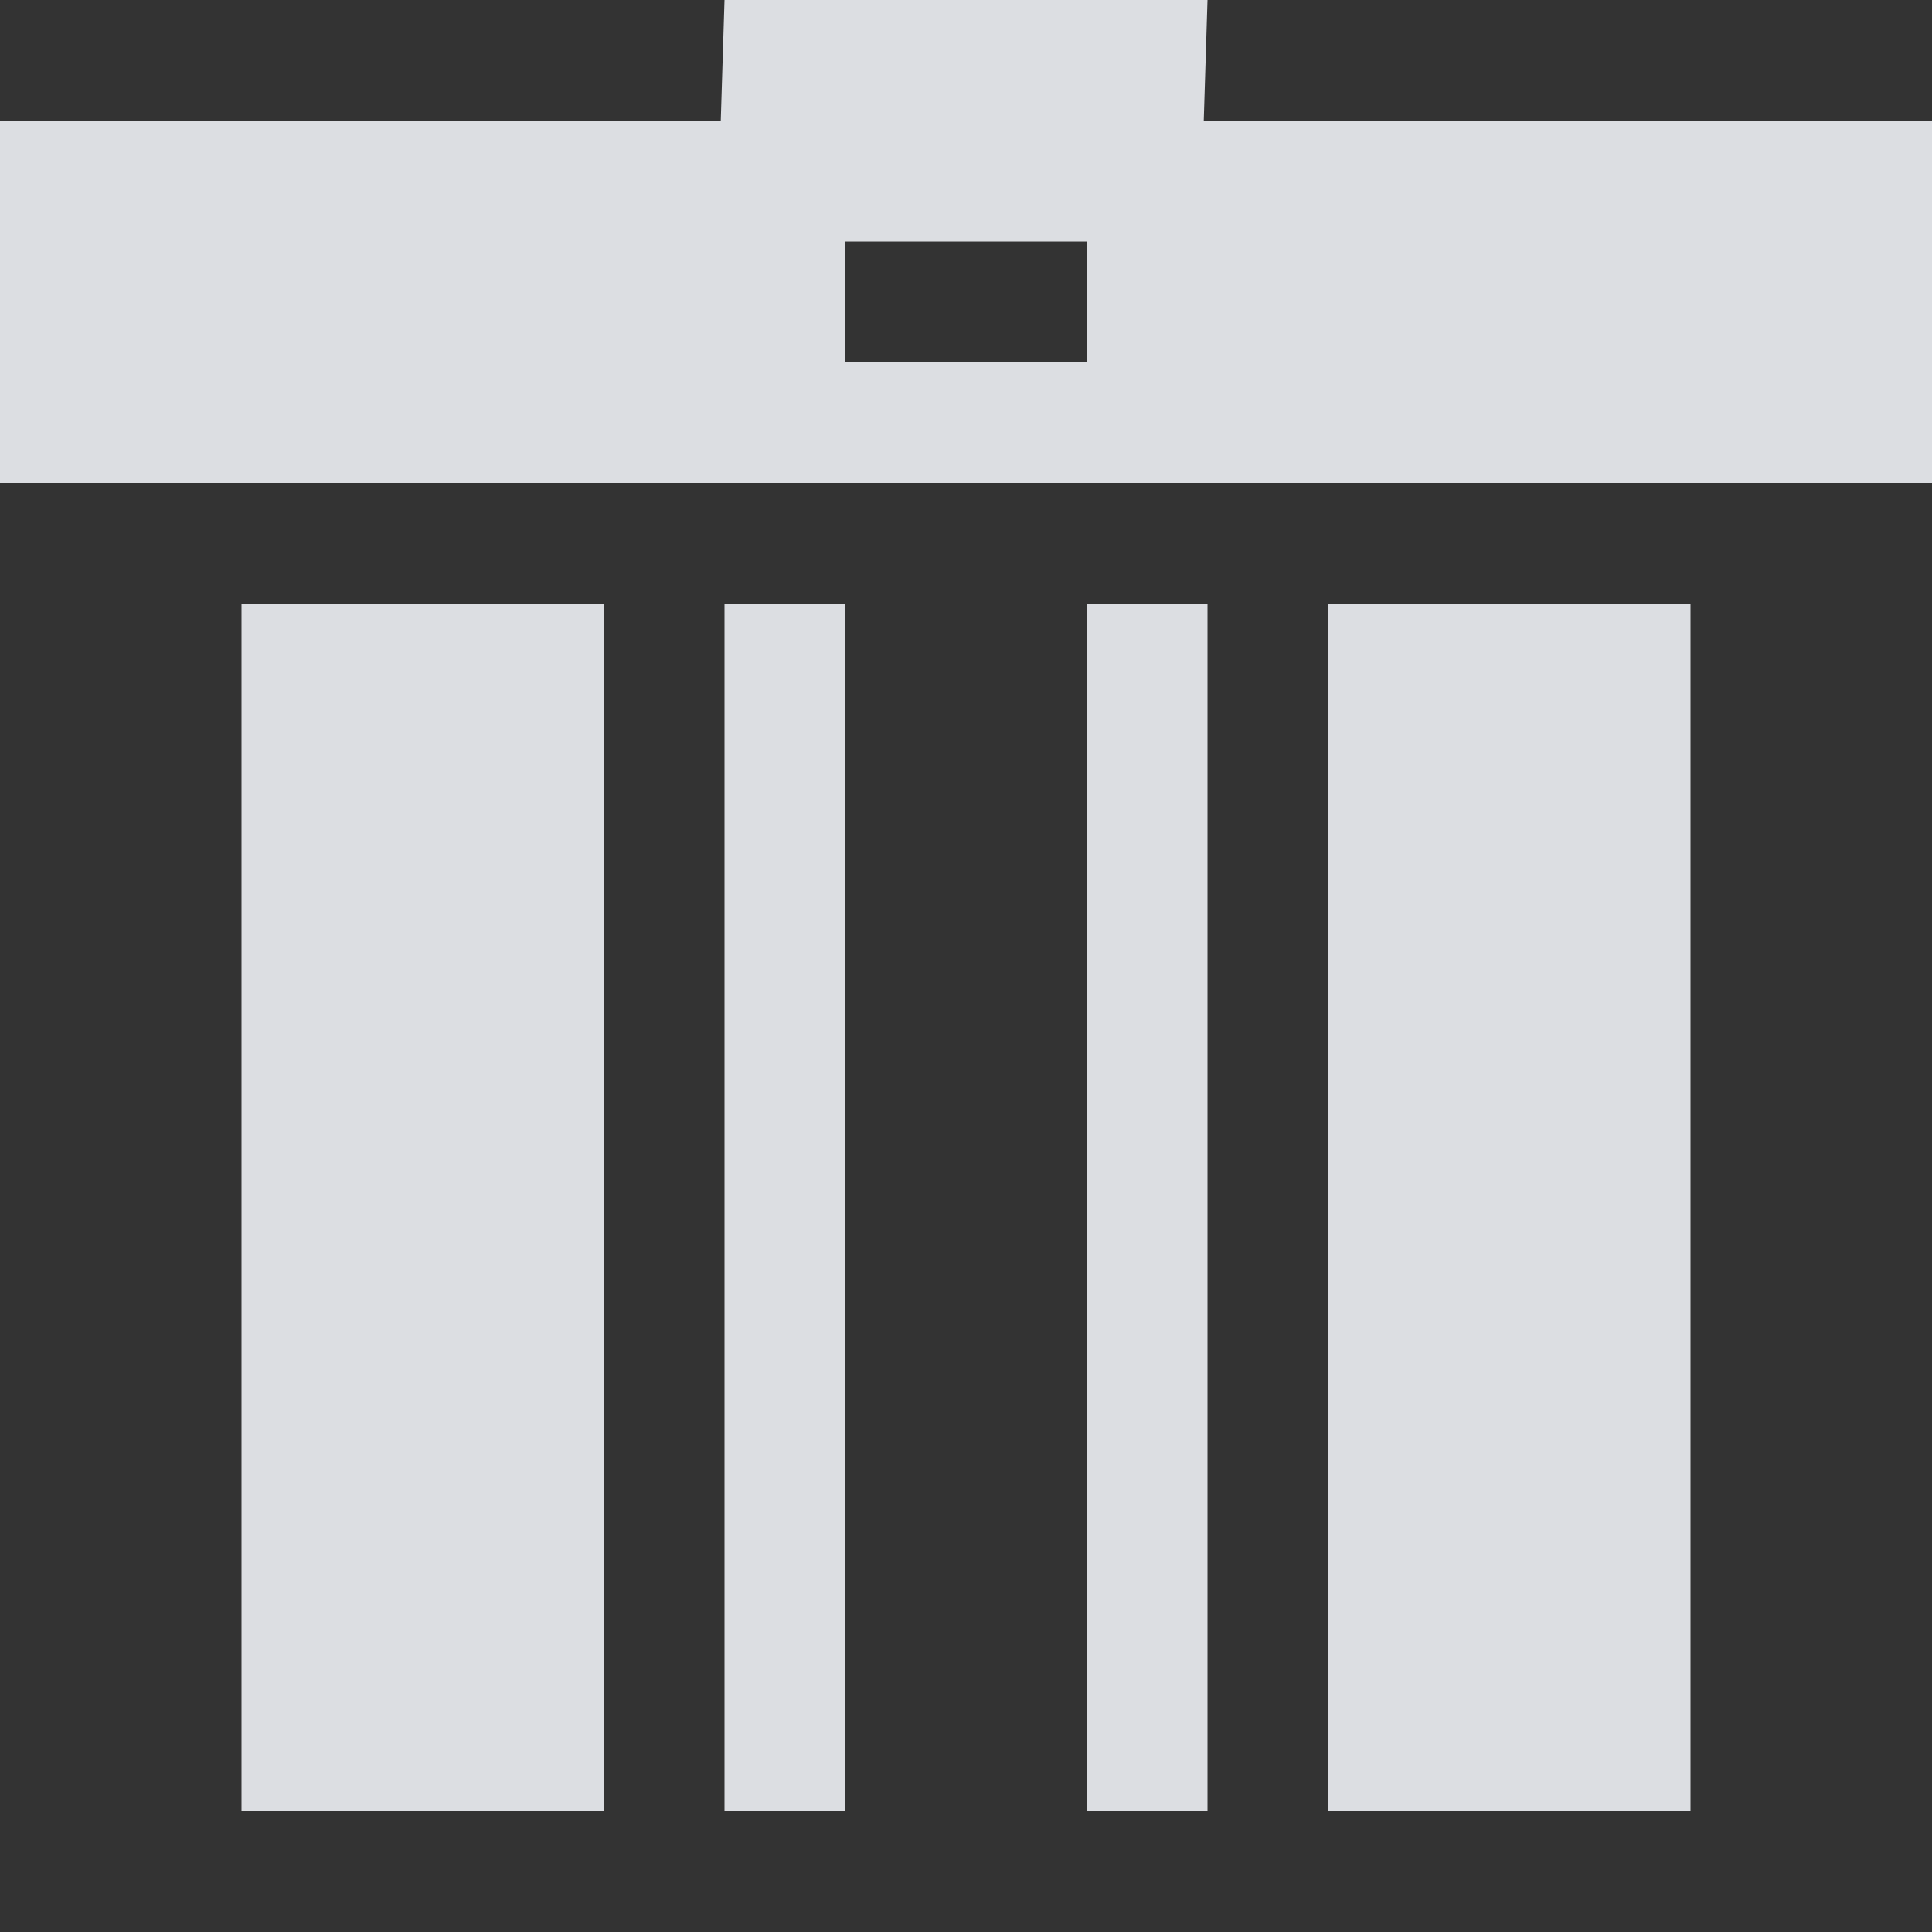 <?xml version="1.0" encoding="UTF-8" standalone="no"?>
<!-- Created with Inkscape (http://www.inkscape.org/) -->

<svg
   xmlns:dc="http://purl.org/dc/elements/1.1/"
   xmlns:cc="http://creativecommons.org/ns#"
   xmlns:rdf="http://www.w3.org/1999/02/22-rdf-syntax-ns#"
   xmlns:svg="http://www.w3.org/2000/svg"
   xmlns="http://www.w3.org/2000/svg"
   xmlns:sodipodi="http://sodipodi.sourceforge.net/DTD/sodipodi-0.dtd"
   xmlns:inkscape="http://www.inkscape.org/namespaces/inkscape"
   version="1.1"
   width="16"
   height="16"
   viewBox="0 0 16 16"
   id="svg2"
   inkscape:version="0.48.3.1 r9886"
   sodipodi:docname="gnome-stock-trash.svg">
  <rect x="0" y="0" width="16" height="16" fill="#333333" stroke="none"/>
  <sodipodi:namedview
     pagecolor="#ffffff"
     bordercolor="#666666"
     borderopacity="1"
     objecttolerance="10"
     gridtolerance="10"
     guidetolerance="10"
     inkscape:pageopacity="0"
     inkscape:pageshadow="2"
     inkscape:window-width="1920"
     inkscape:window-height="1033"
     id="namedview6"
     showgrid="true"
     inkscape:zoom="41.7193"
     inkscape:cx="5.3258931"
     inkscape:cy="7.6542532"
     inkscape:window-x="-2"
     inkscape:window-y="25"
     inkscape:window-maximized="1"
     inkscape:current-layer="svg2"
     inkscape:snap-bbox="true"
     inkscape:bbox-paths="true"
     inkscape:bbox-nodes="true"
     inkscape:snap-bbox-edge-midpoints="true"
     inkscape:snap-bbox-midpoints="true"
     inkscape:object-paths="true"
     inkscape:snap-intersection-paths="true"
     inkscape:object-nodes="true"
     inkscape:snap-smooth-nodes="true"
     inkscape:snap-midpoints="true"
     inkscape:snap-object-midpoints="true"
     inkscape:snap-center="true">
    <inkscape:grid
       type="xygrid"
       id="grid3751" />
  </sodipodi:namedview>
  <defs
     id="defs8" />
  <path
     style="fill:#EDEFF3;fill-opacity:0.912"
     d="M 6 0 L 5.969 1 L 0 1 L 0 4 L 16 4 L 16 1 L 9.969 1 L 10 0 L 6 0 z M 7 2 L 9 2 L 9 3 L 7 3 L 7 2 z M 2 5 L 2 15 L 5 15 L 5 14 L 5 13.656 L 5 5 L 2 5 z M 6 5 L 6 13.656 L 6 14 L 6 15 L 7 15 L 7 14 L 7 13 L 7 5 L 6 5 z M 9 5 L 9 13 L 9 14 L 9 15 L 10 15 L 10 14 L 10 13 L 10 5 L 9 5 z M 11 5 L 11 13 L 11 14 L 11 15 L 14 15 L 14 5 L 11 5 z "
     id="path2983" />
  <path
     style="fill:#EDEFF3;fill-opacity:0.912"
     d="M -11,0 -11.031,1 -17,1 -17,4 -1,4 -1,1 -7.031,1 -7,0 z m 1,2 2,0 0,1 -2,0 z m -5,3 0,10 12,0 0,-10 -3,0 0,9 -1,0 0,-9 -1,0 0,9 -2,0 0,-9 -1,0 0,9 -1,0 0,-9 z"
     id="path3001"
     inkscape:connector-curvature="0"
     sodipodi:nodetypes="ccccccccccccccccccccccccccccccc" />
</svg>
